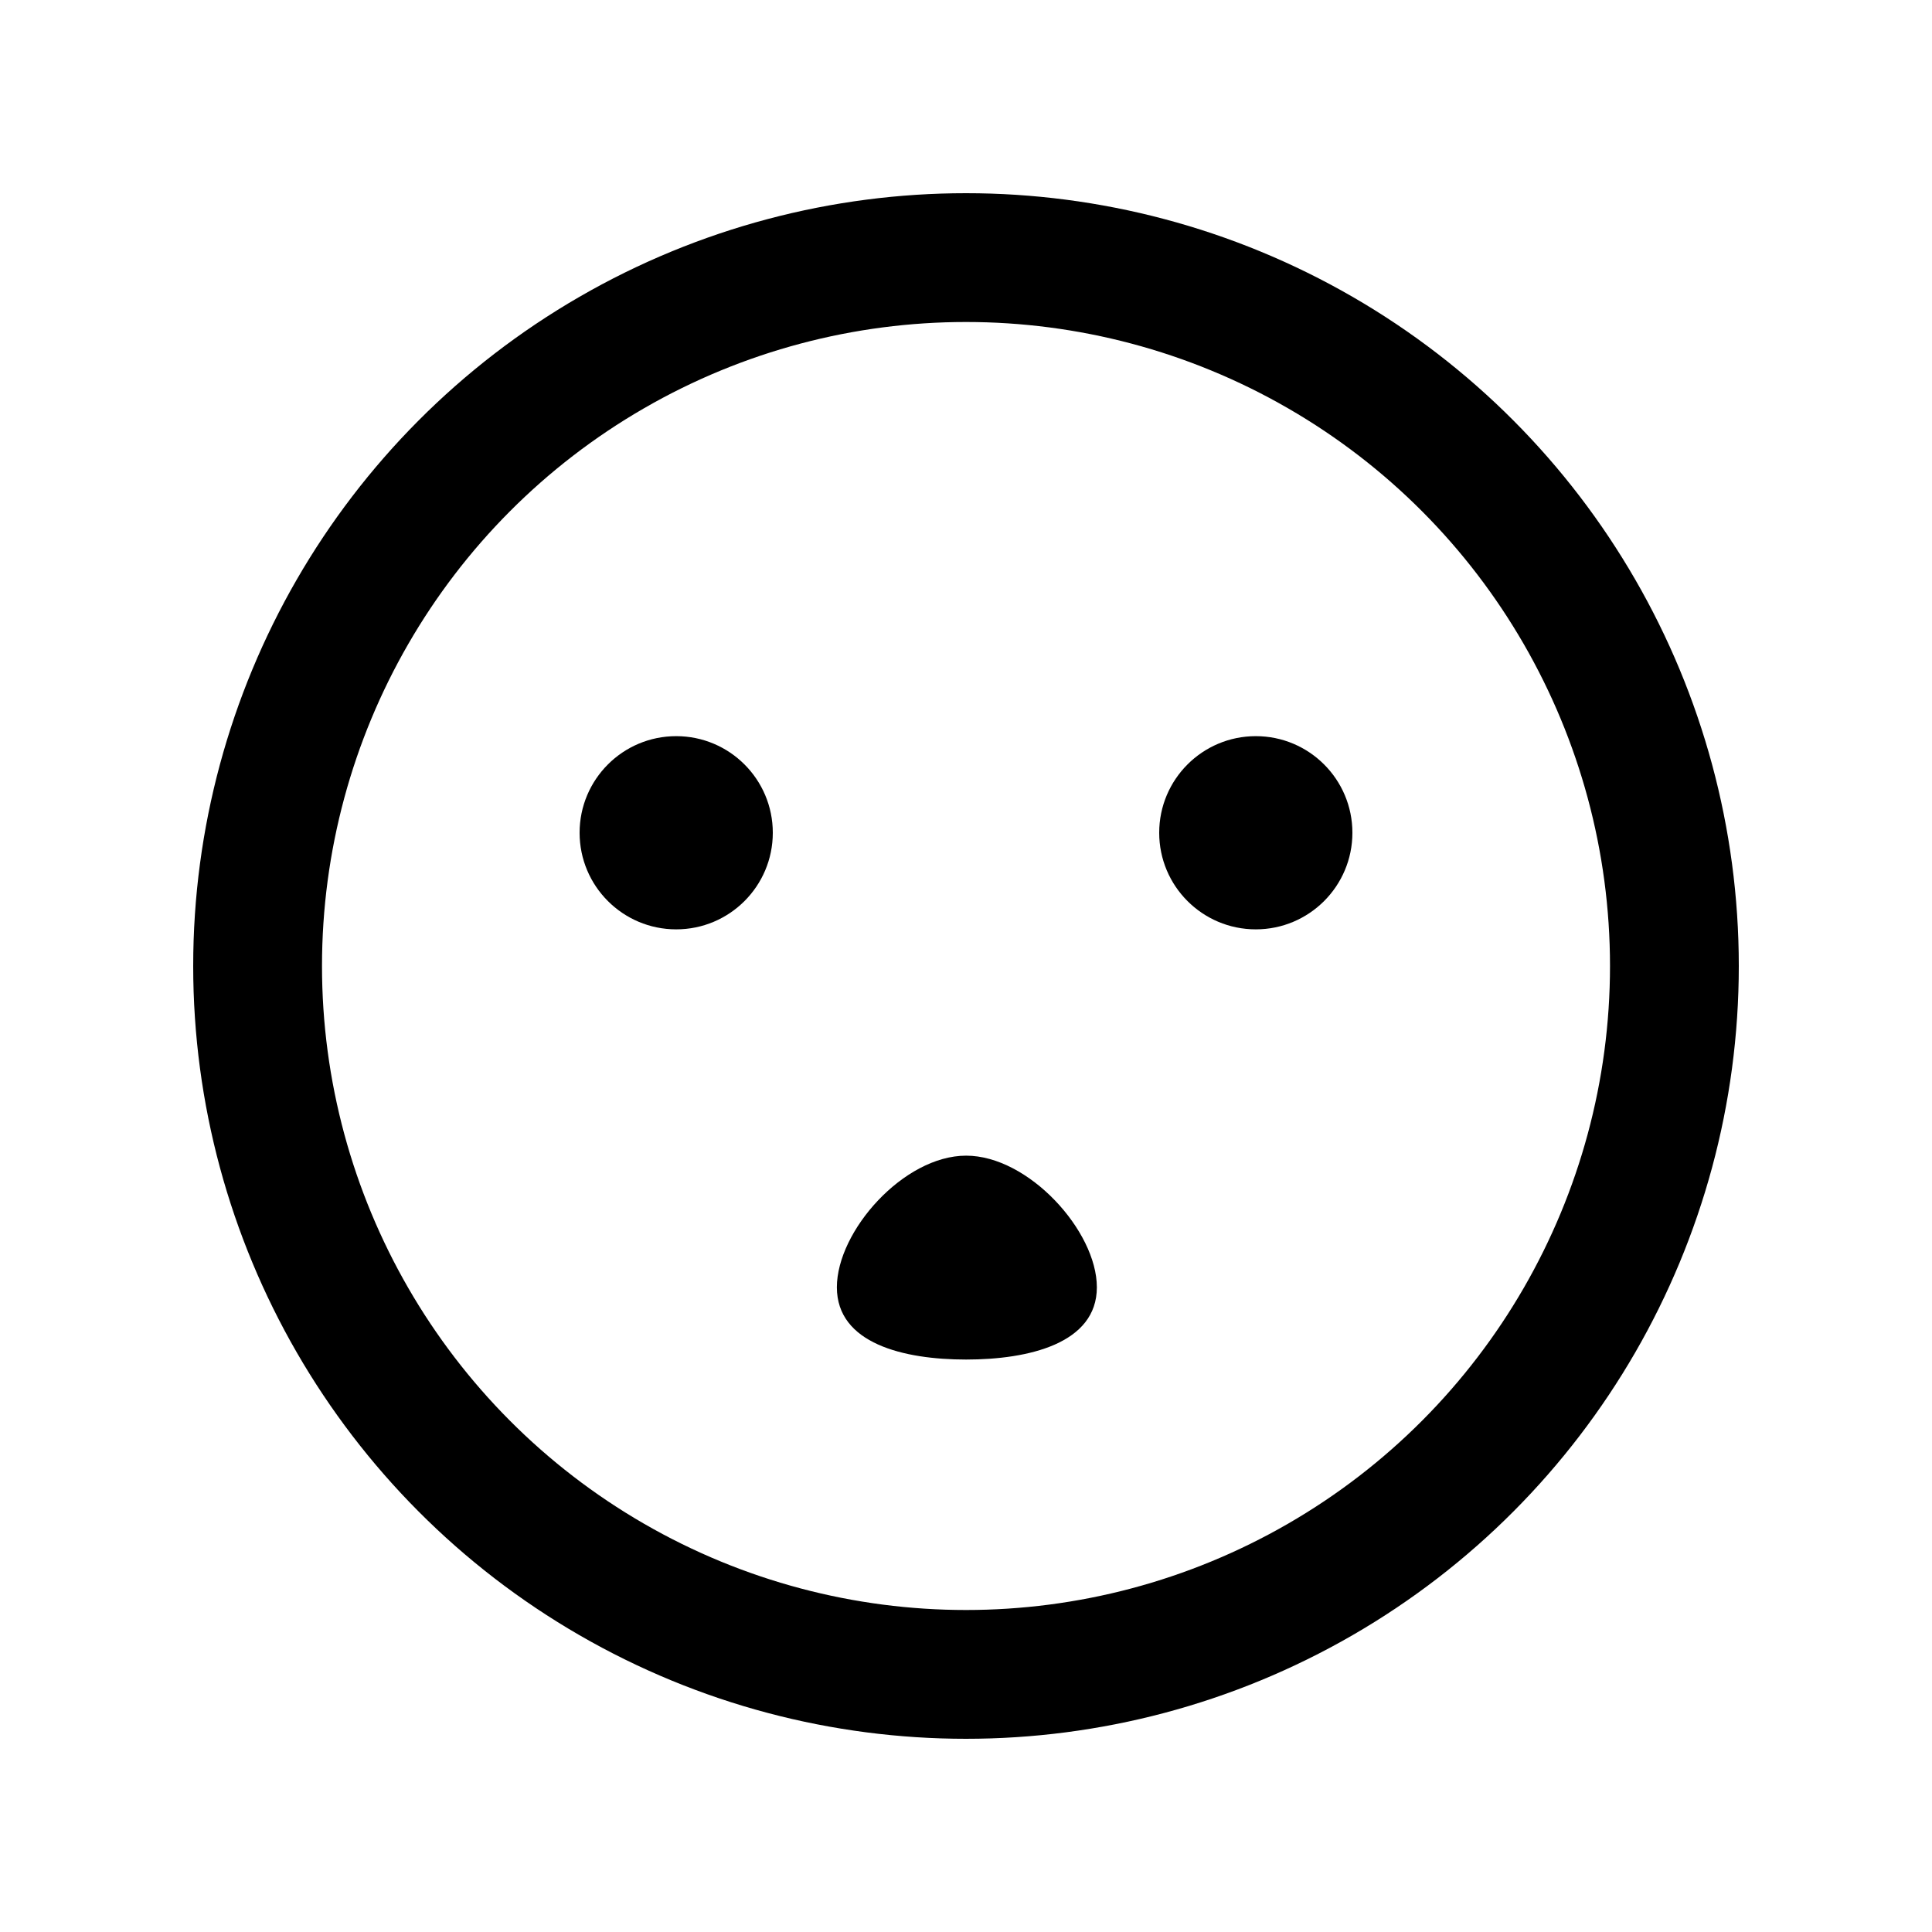 <?xml version="1.0" encoding="iso-8859-1"?>
<!-- Generator: Adobe Illustrator 23.1.0, SVG Export Plug-In . SVG Version: 6.00 Build 0)  -->
<svg version="1.1" id="mouth_1_" xmlns="http://www.w3.org/2000/svg" xmlns:xlink="http://www.w3.org/1999/xlink" x="0px" y="0px"
	 viewBox="0 0 30 30" style="enable-background:new 0 0 30 30;" xml:space="preserve">
<circle style="fill:none;stroke:#000000;stroke-width:2;stroke-linecap:round;stroke-linejoin:round;stroke-miterlimit:10;" cx="15" cy="15" r="11"/>
<g id="mouth">
	<path d="M17.032,19.989c0,0.874-1.061,1.122-2.03,1.122s-2.007-0.248-2.007-1.122s1.038-2.044,2.007-2.044
		S17.032,19.114,17.032,19.989z"/>
</g>
<g id="eyes-opened">
	<circle cx="19.5" cy="12.931" r="1.5"/>
	<circle cx="10.5" cy="12.931" r="1.5"/>
</g>
</svg>
